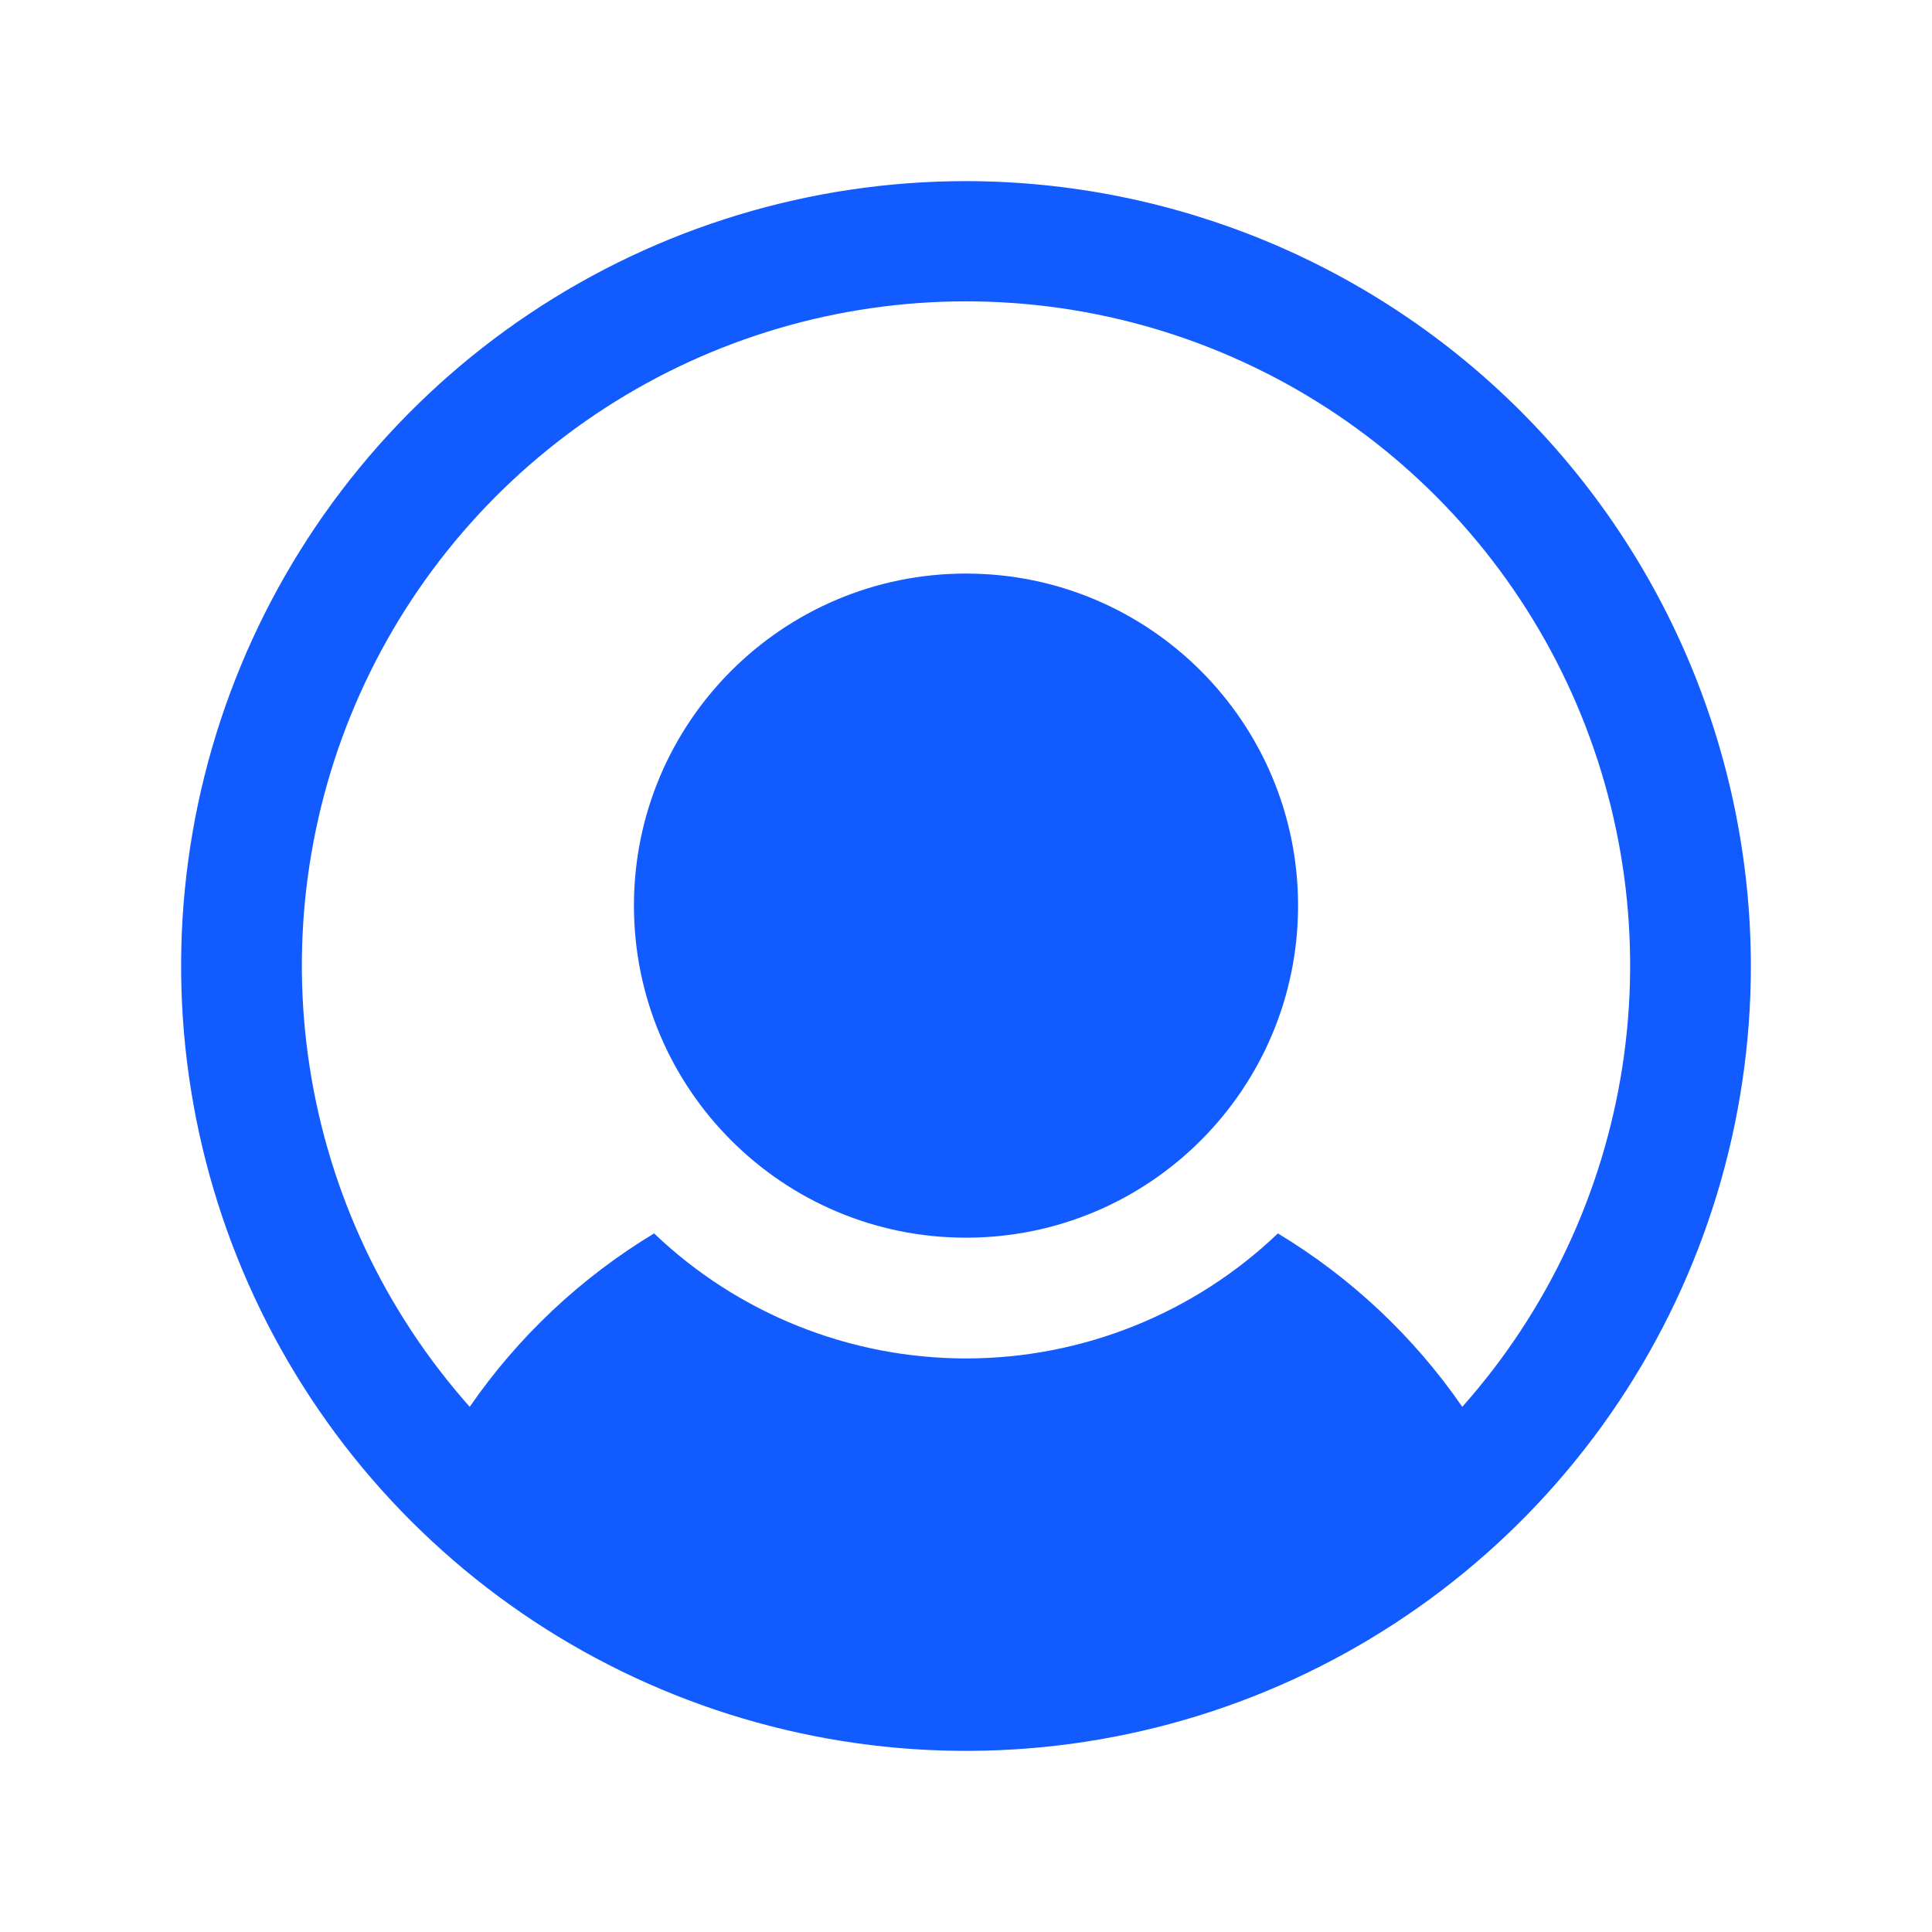 <svg width="48" height="48" viewBox="0 0 48 48" fill="none" xmlns="http://www.w3.org/2000/svg">
<path d="M24 30.75C28.556 30.75 32.25 27.056 32.25 22.5C32.25 17.944 28.556 14.25 24 14.25C19.444 14.25 15.75 17.944 15.75 22.5C15.75 27.056 19.444 30.75 24 30.75Z" fill="#125BFF"/>
<path d="M24 4.5C20.143 4.5 16.373 5.644 13.166 7.786C9.96 9.929 7.46 12.975 5.984 16.538C4.508 20.101 4.122 24.022 4.875 27.804C5.627 31.587 7.484 35.062 10.211 37.789C12.939 40.516 16.413 42.373 20.196 43.125C23.978 43.878 27.899 43.492 31.462 42.016C35.026 40.54 38.071 38.04 40.214 34.834C42.356 31.627 43.5 27.857 43.5 24C43.494 18.83 41.438 13.874 37.782 10.218C34.126 6.562 29.17 4.506 24 4.5ZM36.33 34.952C35.126 33.207 33.564 31.739 31.749 30.644C29.662 32.638 26.886 33.75 24 33.75C21.114 33.75 18.338 32.638 16.251 30.644C14.436 31.739 12.874 33.207 11.67 34.952C9.556 32.575 8.174 29.637 7.691 26.493C7.208 23.349 7.644 20.132 8.947 17.229C10.25 14.327 12.364 11.864 15.035 10.135C17.705 8.407 20.819 7.487 24 7.487C27.181 7.487 30.295 8.407 32.965 10.135C35.636 11.864 37.75 14.327 39.053 17.229C40.356 20.132 40.792 23.349 40.309 26.493C39.825 29.637 38.444 32.575 36.33 34.952Z" fill="#125BFF"/>
</svg>
